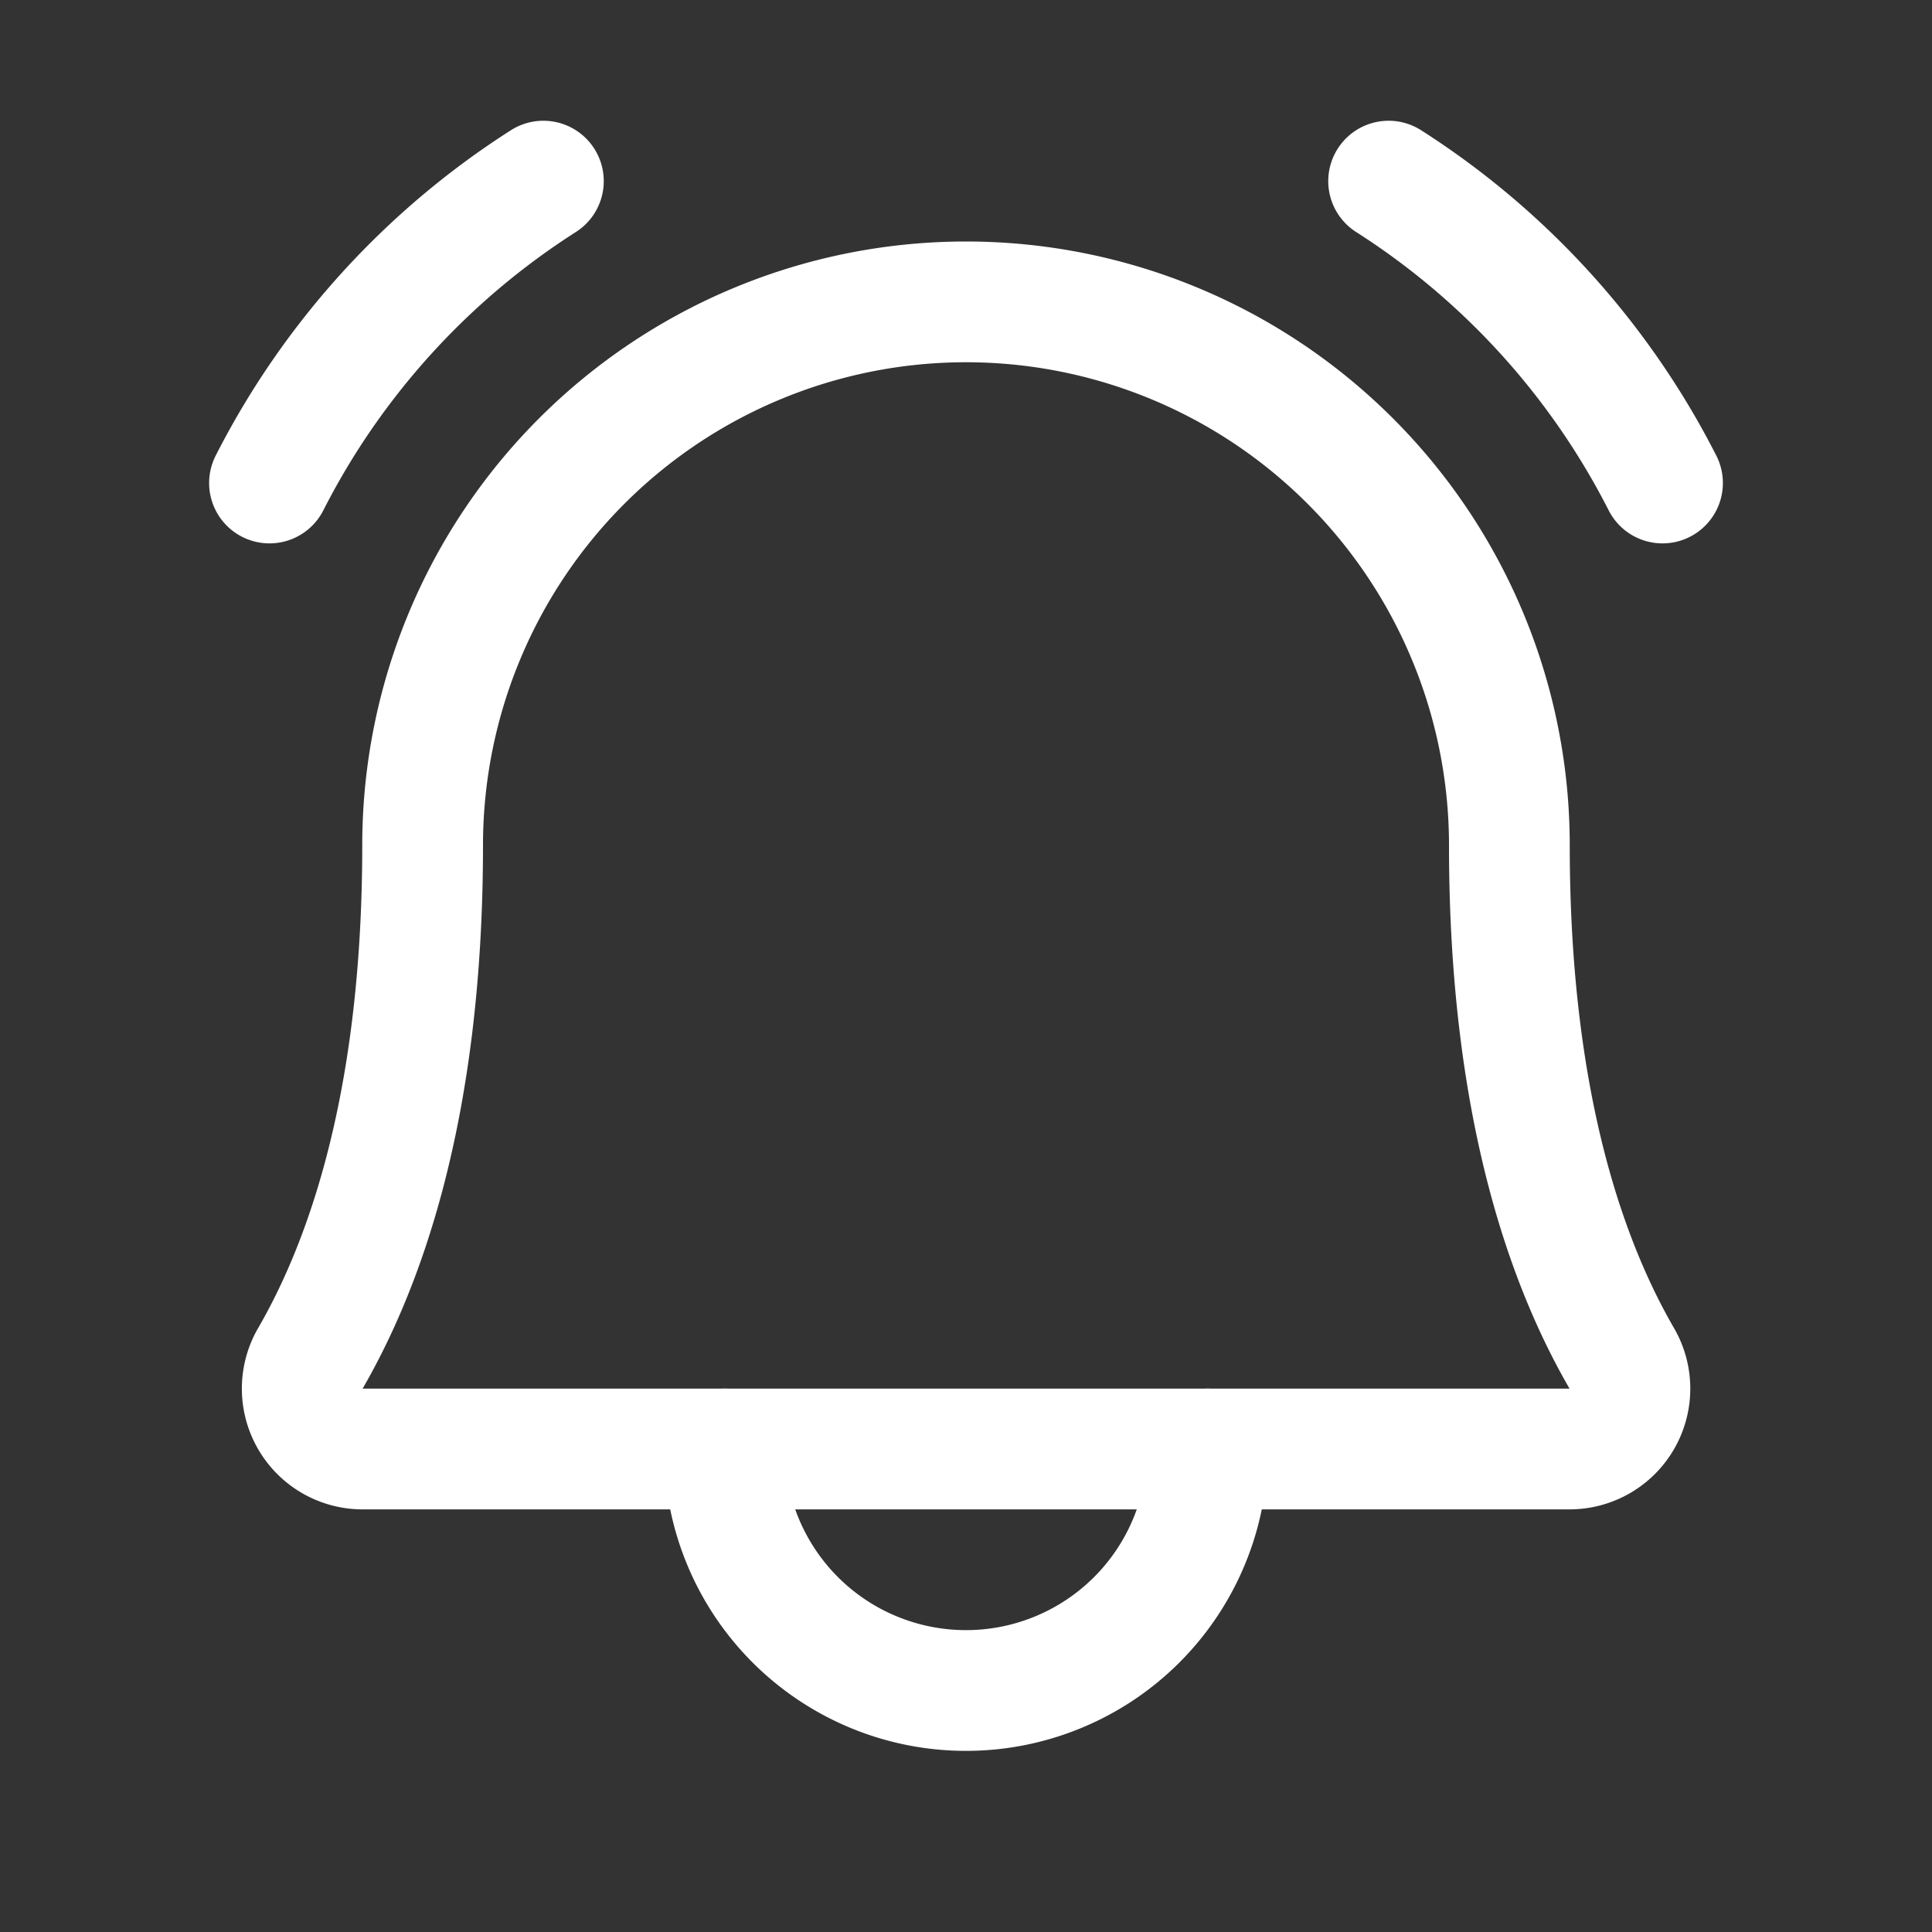 <svg xmlns="http://www.w3.org/2000/svg" width="24" height="24" viewBox="0 0 256 256">
  <rect x="0" y="0" width="256" height="256" fill="#333333" stroke="none"/>
  <rect width="256" height="256" fill="none"/>
  <path d="M96,192a32,32,0,0,0,64,0" fill="none" stroke="white" stroke-linecap="round" stroke-linejoin="round" stroke-width="16"/>
  <path d="M184,24a102.71,102.71,0,0,1,36.29,40" fill="none" stroke="white" stroke-linecap="round" stroke-linejoin="round" stroke-width="16"/>
  <path d="M35.71,64A102.71,102.71,0,0,1,72,24" fill="none" stroke="white" stroke-linecap="round" stroke-linejoin="round" stroke-width="16"/>
  <path d="M56,112a72,72,0,0,1,144,0c0,35.82,8.3,56.6,14.9,68A8,8,0,0,1,208,192H48a8,8,0,0,1-6.88-12C47.71,168.6,56,147.81,56,112Z" fill="none" stroke="white" stroke-linecap="round" stroke-linejoin="round" stroke-width="16"/>
</svg>
